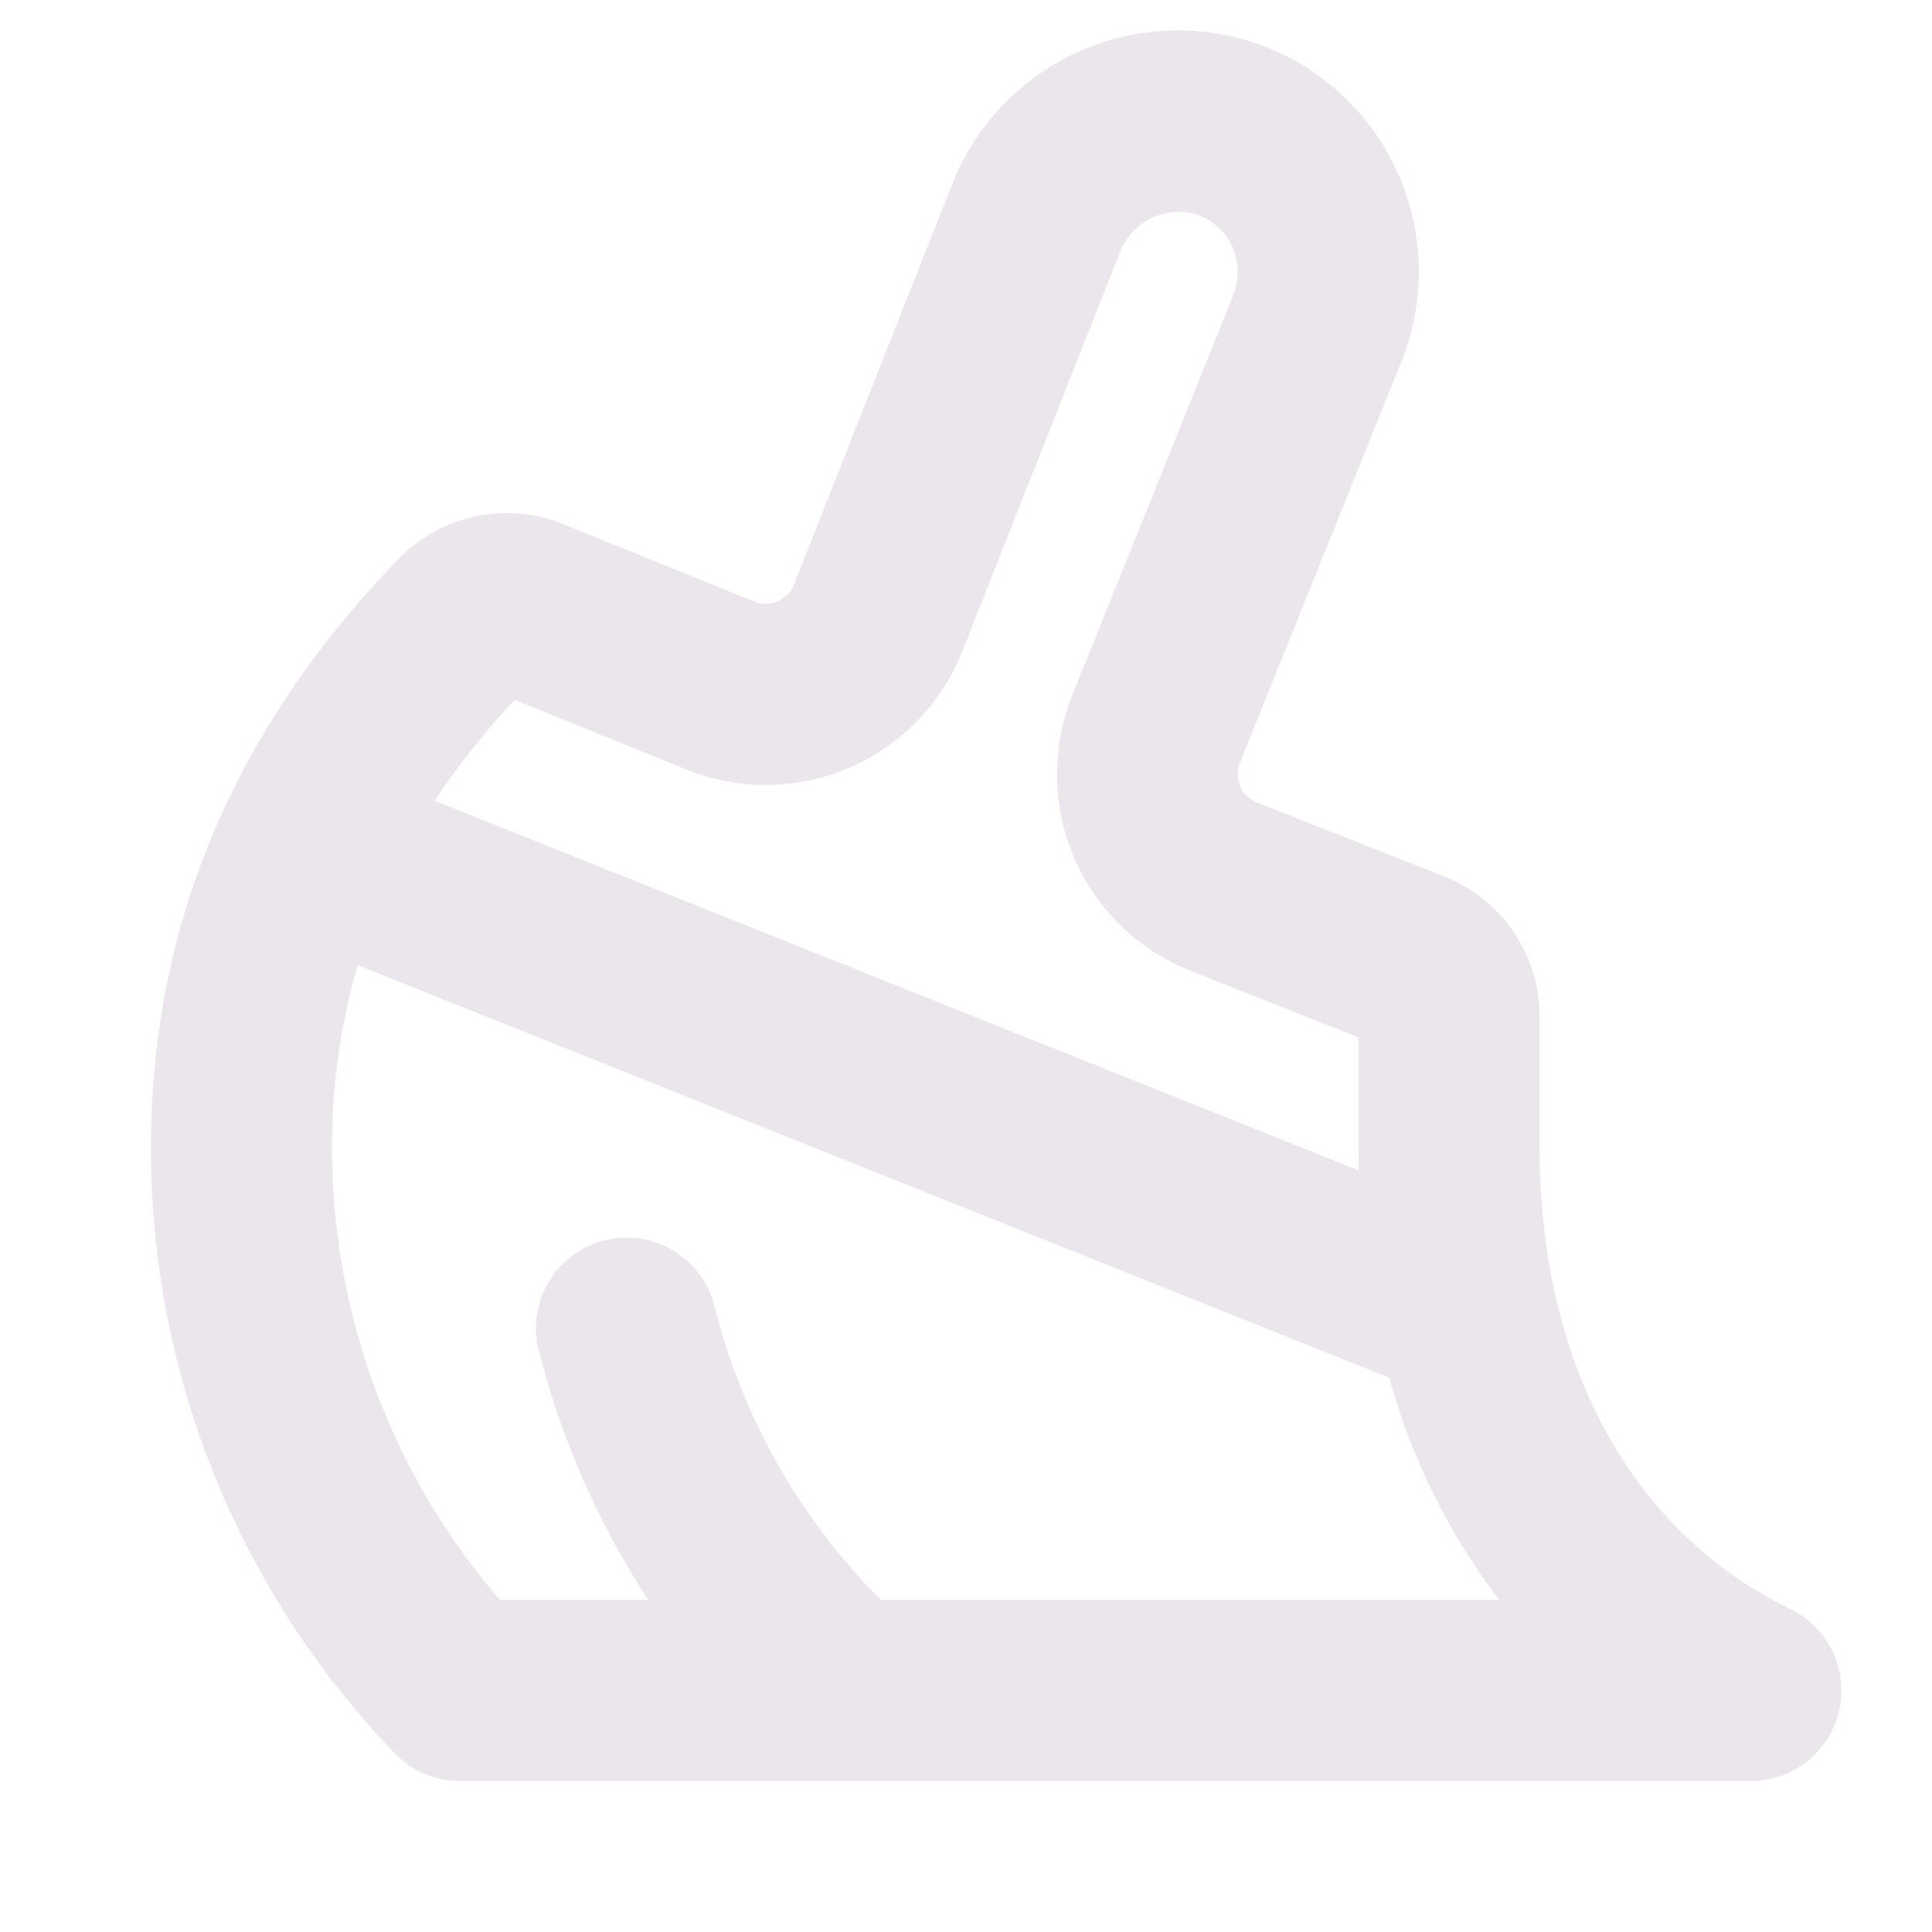 <svg xmlns="http://www.w3.org/2000/svg" width="24" height="24" viewBox="0 0 24 24">
  <path fill="#EBE6EB" d="M22.241 19.988c-1.98-.957-3.116-3.053-3.116-5.738v-1.62a1.87 1.87 0 0 0-1.183-1.742l-2.33-.92a.375.375 0 0 1-.213-.481l2-4.97A3.001 3.001 0 0 0 15.672.563a3.012 3.012 0 0 0-3.836 1.707l-.007.017-1.968 4.977a.37.37 0 0 1-.201.206.365.365 0 0 1-.281.006L6.994 6.51a1.865 1.865 0 0 0-2.037.428C2.912 9.04 1.875 11.502 1.875 14.25a10.824 10.824 0 0 0 3.027 7.528 1.126 1.126 0 0 0 .817.347H21.75a1.125 1.125 0 0 0 .491-2.137ZM6.393 8.693l2.144.87a2.625 2.625 0 0 0 3.416-1.471l1.964-4.97a.78.78 0 0 1 .969-.45.75.75 0 0 1 .432.99v.011l-2.005 4.98a2.63 2.63 0 0 0 1.47 3.405l2.092.828v1.364c0 .094 0 .194.005.29L5.4 9.948c.296-.445.628-.864.993-1.254Zm4.551 11.182a7.85 7.85 0 0 1-2.07-3.656 1.125 1.125 0 0 0-2.18.562c.28 1.099.739 2.144 1.358 3.094H6.211a8.58 8.58 0 0 1-2.086-5.625 7.875 7.875 0 0 1 .32-2.26l12.813 5.124a8.12 8.12 0 0 0 1.366 2.761h-7.68Z"/>
</svg>
